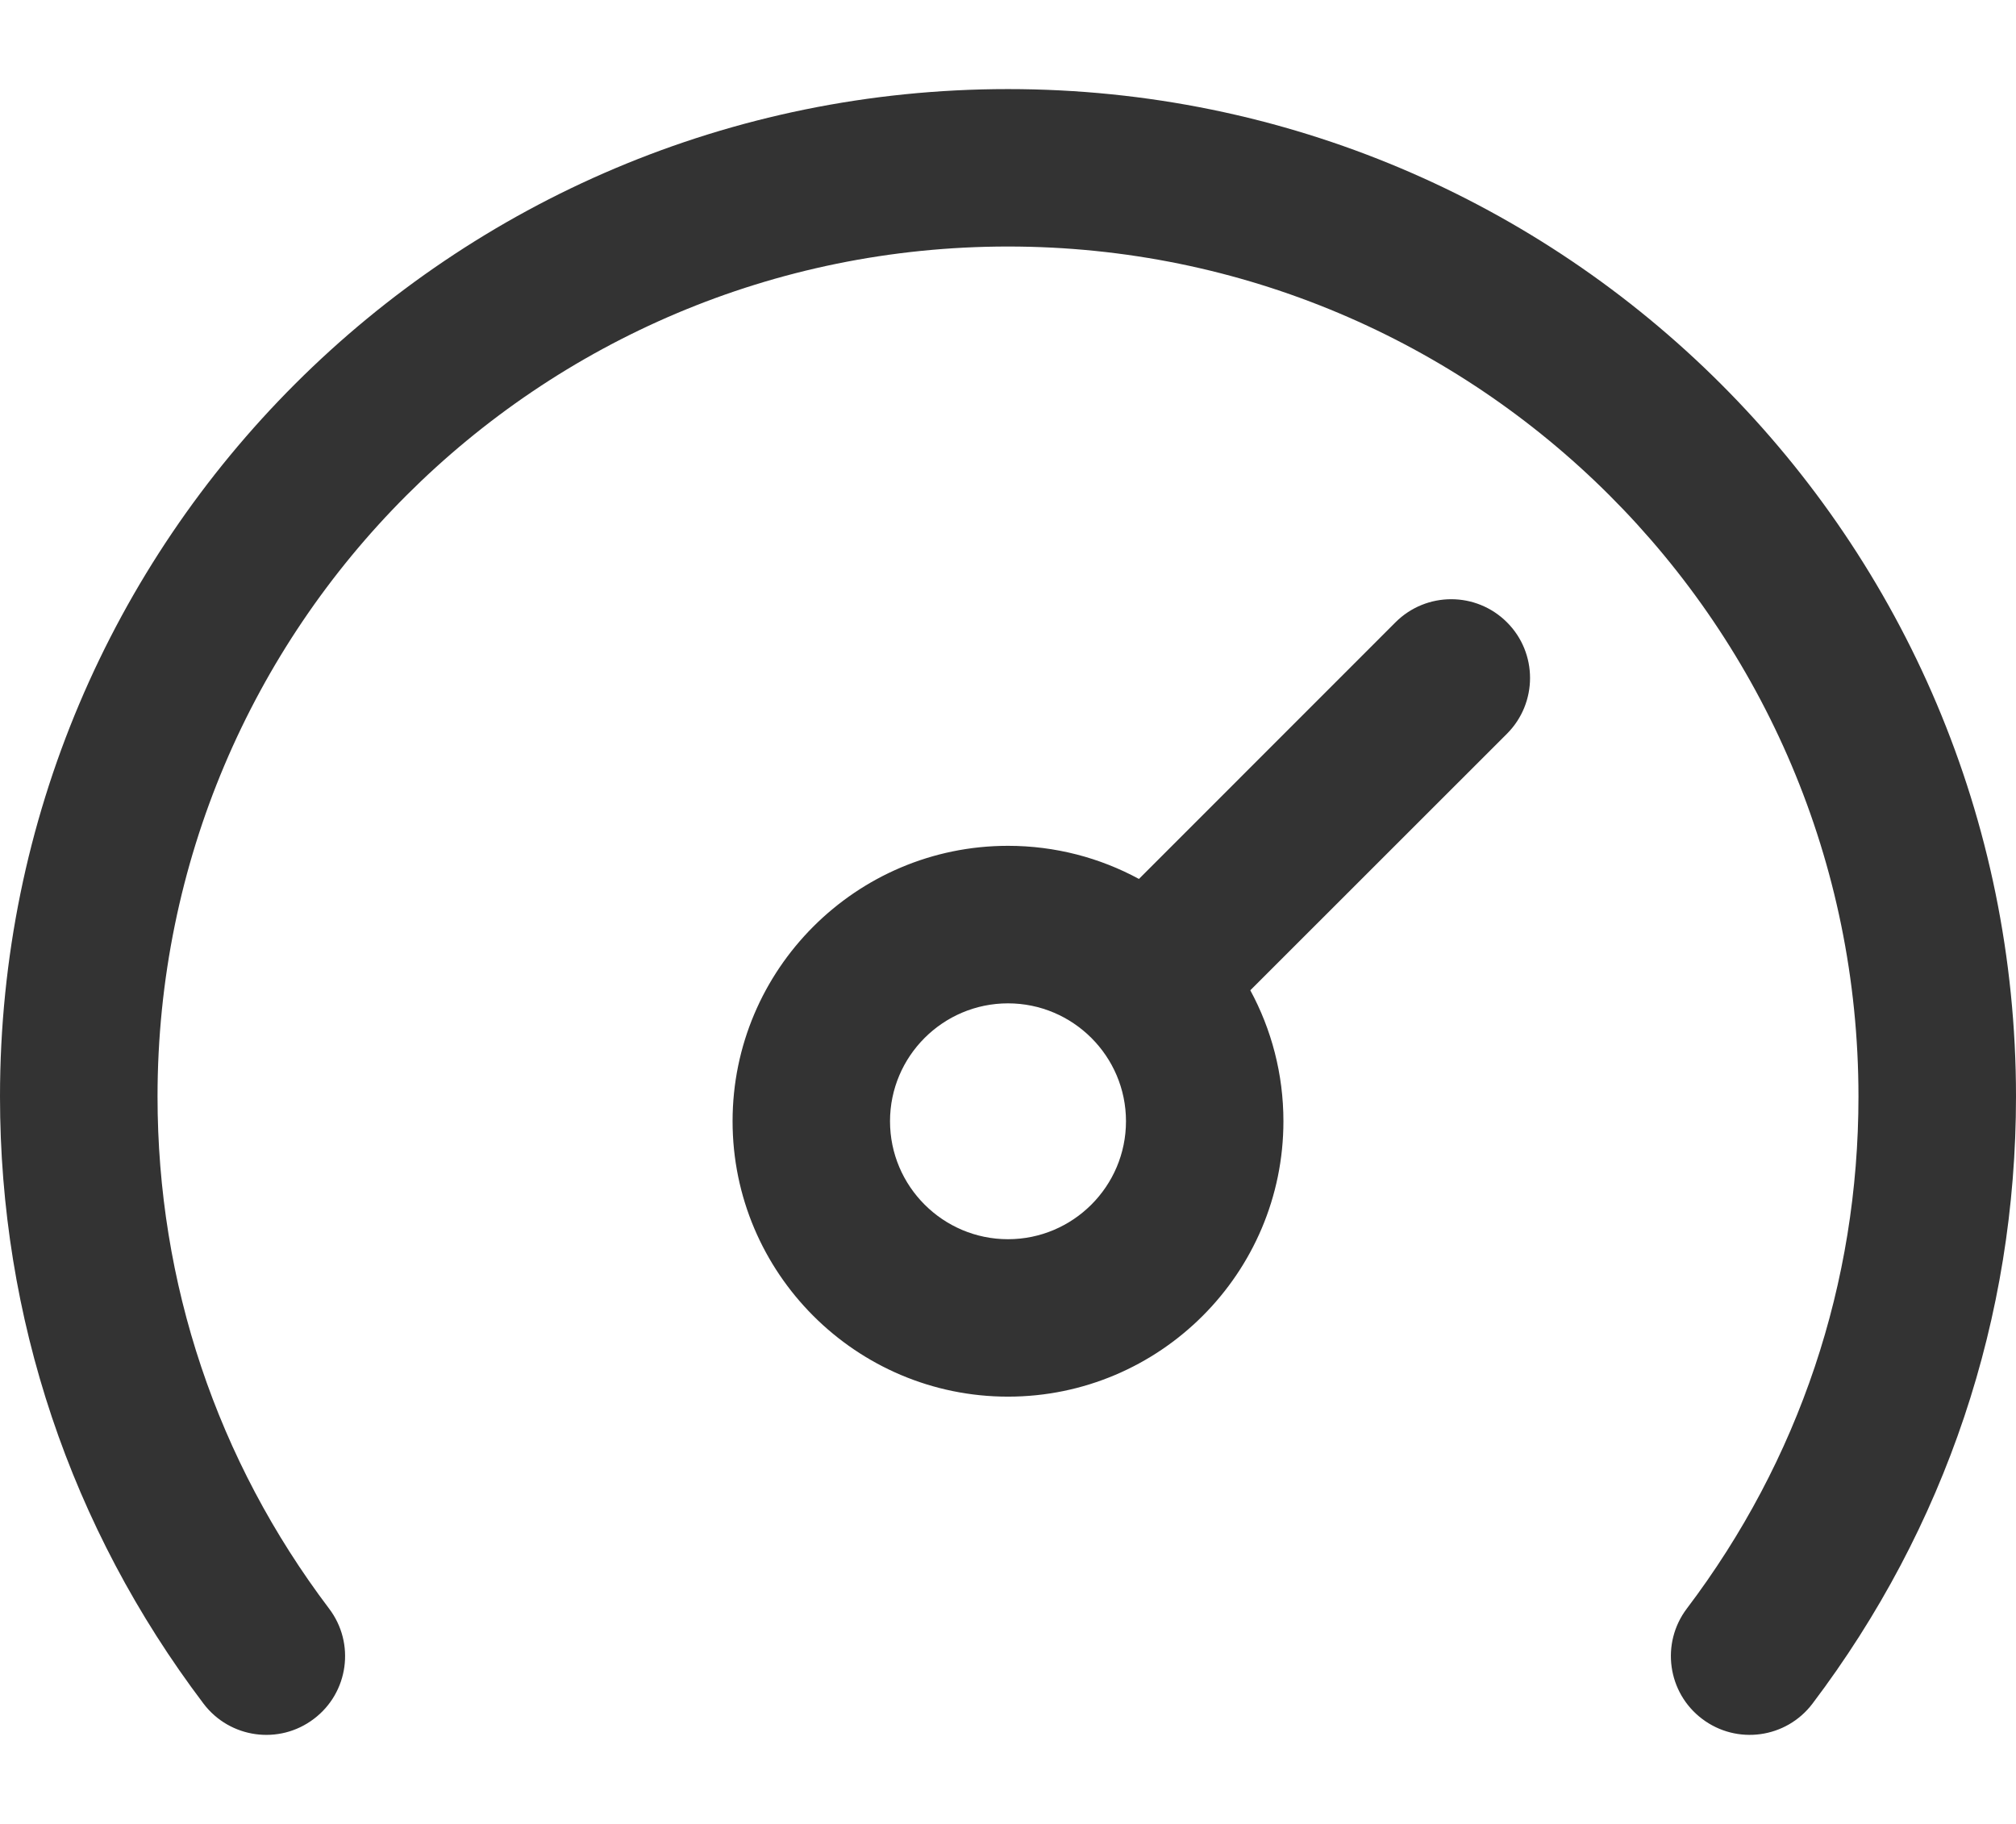 <svg width="21" height="19" viewBox="0 0 21 19" fill="none" xmlns="http://www.w3.org/2000/svg">
<path d="M21 11.423C21 13.726 20.267 15.913 18.88 17.747C18.606 18.109 18.092 18.179 17.731 17.906C17.369 17.633 17.298 17.118 17.571 16.757C18.741 15.211 19.359 13.366 19.359 11.423C19.359 6.526 15.394 2.568 10.5 2.568C5.603 2.568 1.641 6.529 1.641 11.423C1.641 13.366 2.259 15.211 3.428 16.757C3.702 17.118 3.631 17.633 3.269 17.906C2.908 18.18 2.393 18.108 2.12 17.747C0.733 15.913 0 13.726 0 11.423C0 5.619 4.699 0.928 10.5 0.928C16.304 0.928 21 5.622 21 11.423ZM15.698 6.483C16.018 6.803 16.018 7.322 15.698 7.643L13.024 10.316C13.244 10.722 13.369 11.187 13.369 11.68C13.369 13.262 12.082 14.549 10.5 14.549C8.918 14.549 7.631 13.262 7.631 11.68C7.631 10.098 8.918 8.811 10.5 8.811C10.993 8.811 11.458 8.936 11.864 9.156L14.537 6.482C14.858 6.162 15.377 6.162 15.698 6.483ZM11.729 11.68C11.729 11.003 11.177 10.452 10.5 10.452C9.823 10.452 9.271 11.003 9.271 11.68C9.271 12.358 9.823 12.909 10.5 12.909C11.177 12.909 11.729 12.358 11.729 11.68Z" fill="#333333"/>
</svg>
